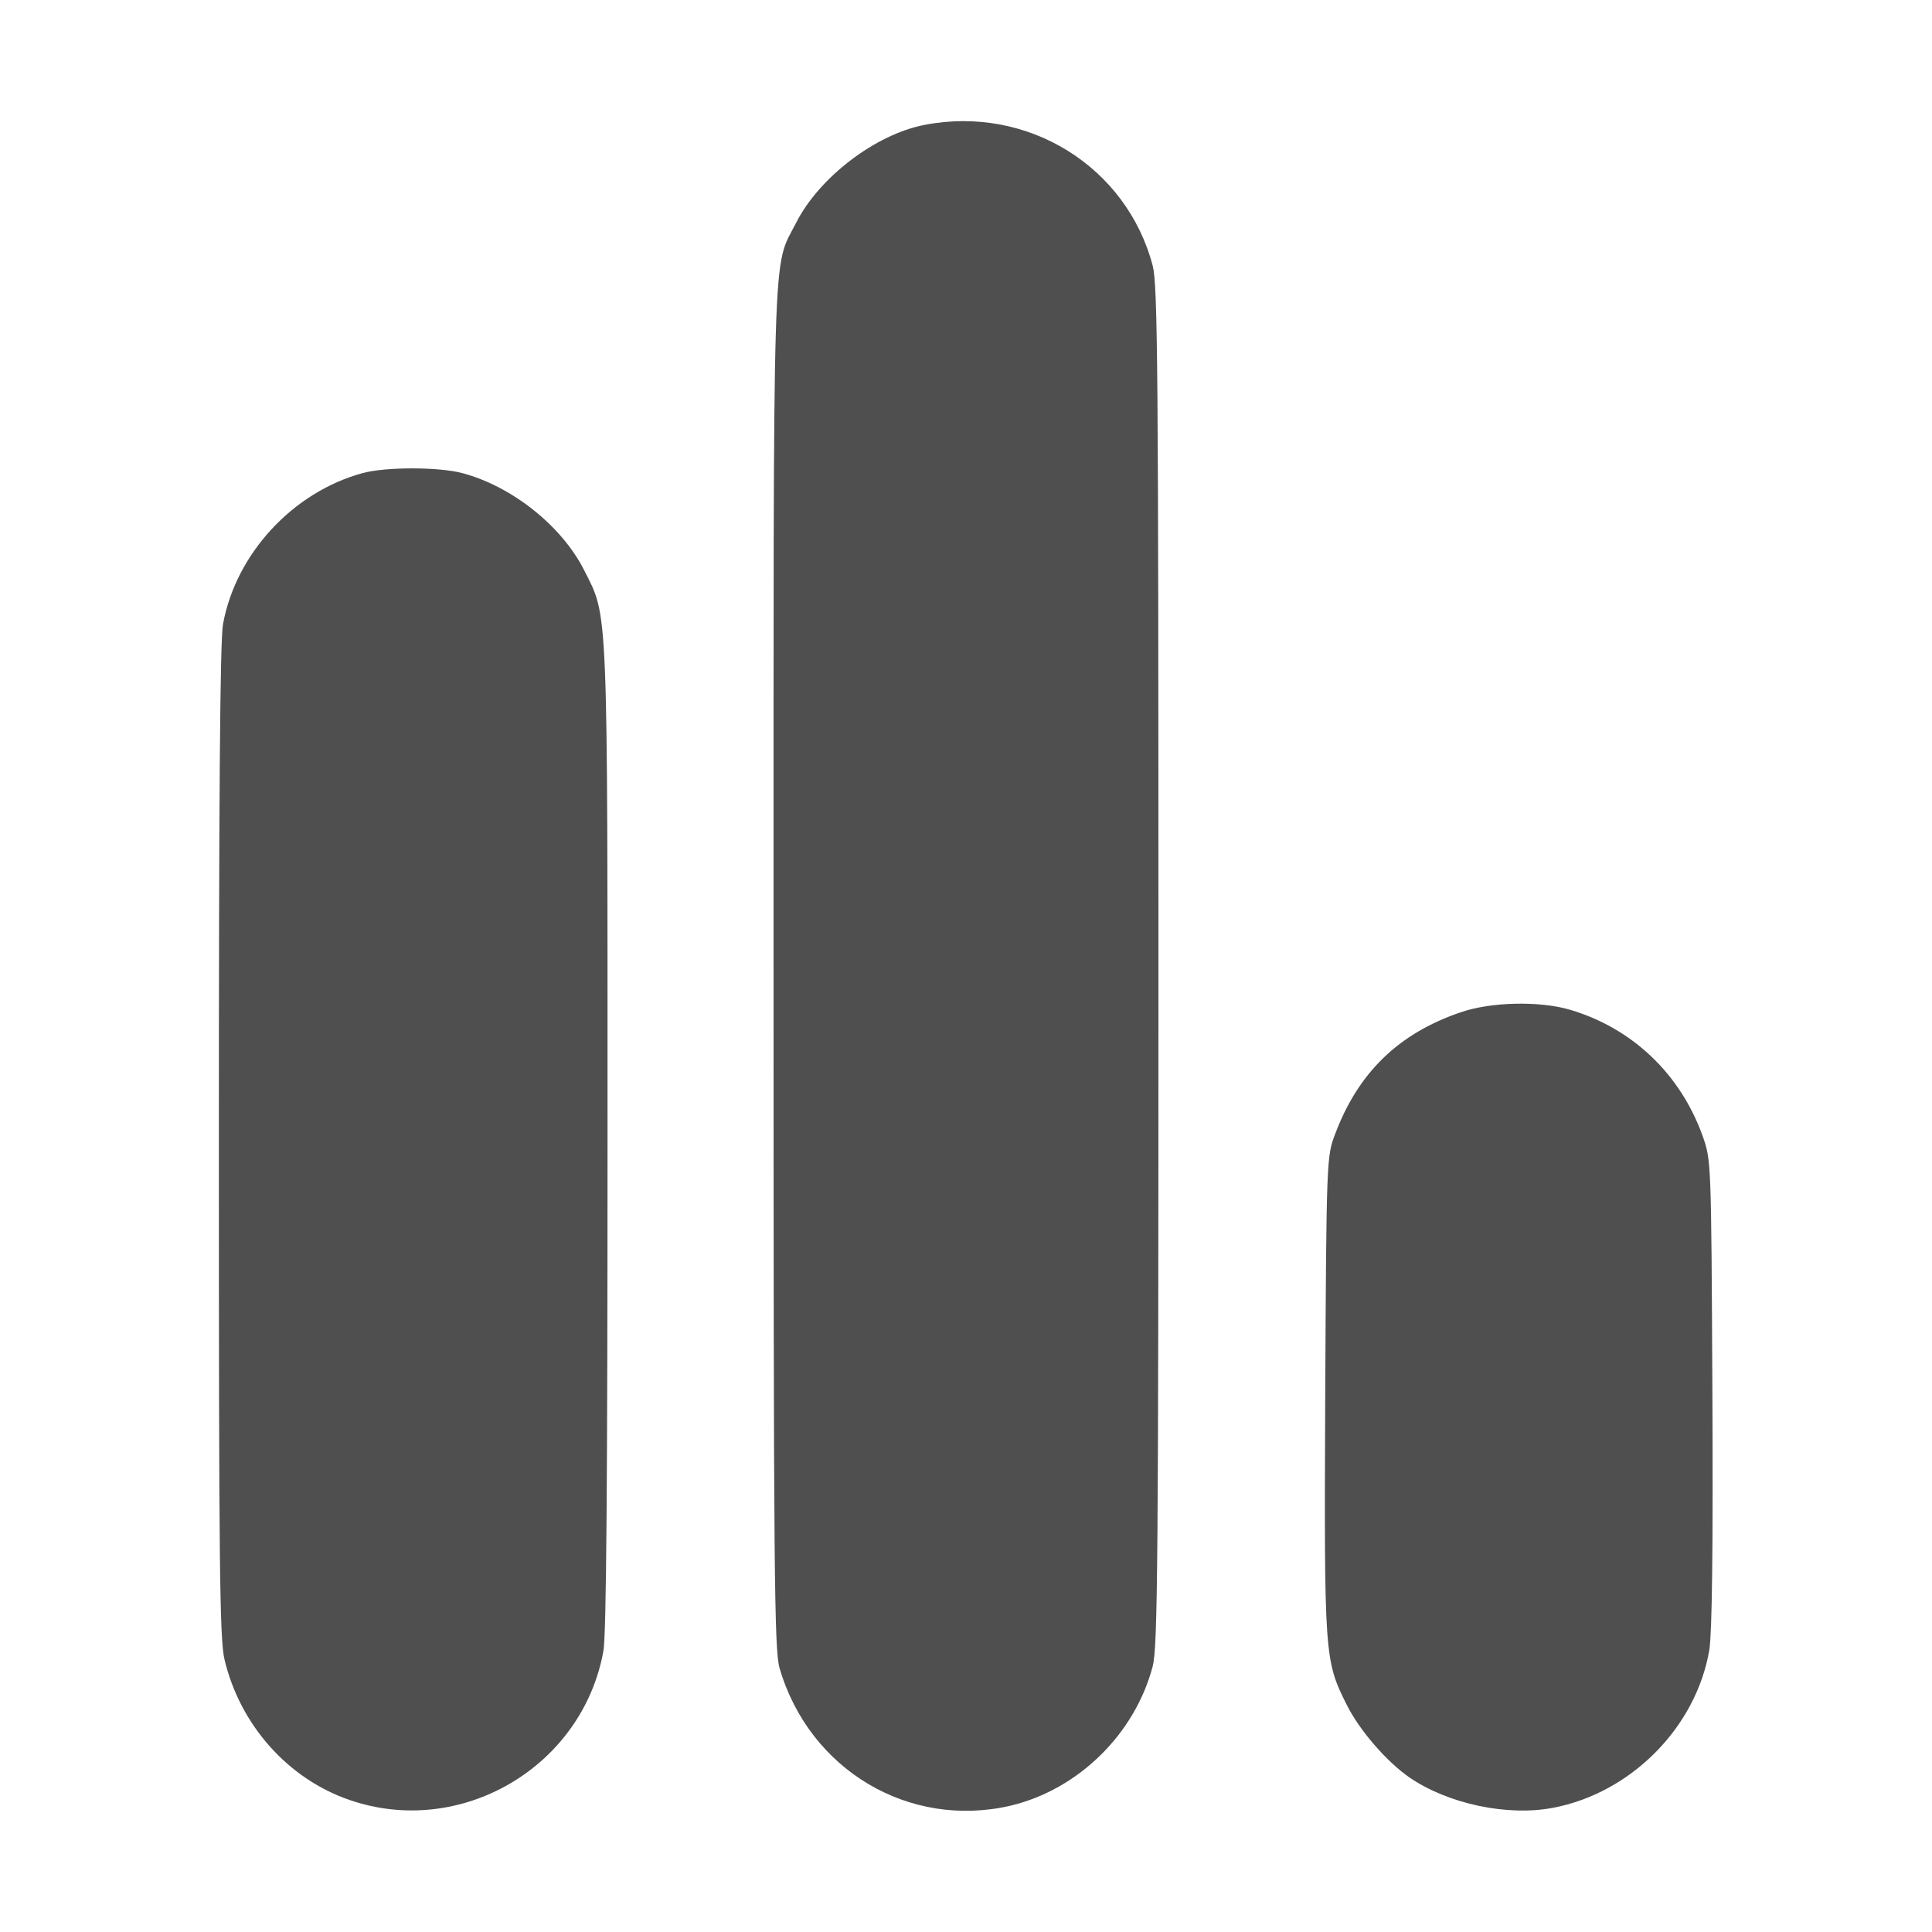 <?xml version="1.0" standalone="no"?>
<!DOCTYPE svg PUBLIC "-//W3C//DTD SVG 20010904//EN"
 "http://www.w3.org/TR/2001/REC-SVG-20010904/DTD/svg10.dtd">
<svg version="1.0" xmlns="http://www.w3.org/2000/svg"
 width="512pt" height="512pt" viewBox="0 0 512 512"
 preserveAspectRatio="xMidYMid meet">

<g transform="translate(0,512) scale(0.1,-0.1)"
fill="#4F4F4F" stroke="none">
<path d="M2450 4789 c-130 -25 -279 -139 -340 -259 -64 -126 -60 2 -60 -1971
0 -1624 2 -1811 16 -1860 79 -270 344 -427 613 -364 179 43 329 190 376 370
13 52 15 275 15 1855 0 1580 -2 1803 -15 1855 -69 264 -332 427 -605 374z"/>
<path d="M960 3866 c-185 -51 -335 -214 -369 -400 -8 -41 -11 -478 -11 -1370
0 -1121 2 -1320 15 -1374 41 -173 168 -316 331 -372 295 -102 617 87 673 394
8 41 11 463 11 1360 0 1432 2 1378 -62 1505 -59 117 -191 222 -322 257 -63 17
-205 17 -266 0z"/>
<path d="M3870 2437 c-164 -56 -271 -160 -332 -323 -22 -58 -23 -65 -26 -691
-3 -694 -2 -703 57 -821 34 -68 106 -151 167 -193 101 -69 258 -103 379 -80
207 39 380 213 415 419 7 46 10 259 8 682 -3 614 -3 615 -26 680 -59 164 -186
285 -351 334 -81 24 -211 21 -291 -7z"/>
</g>
</svg>
